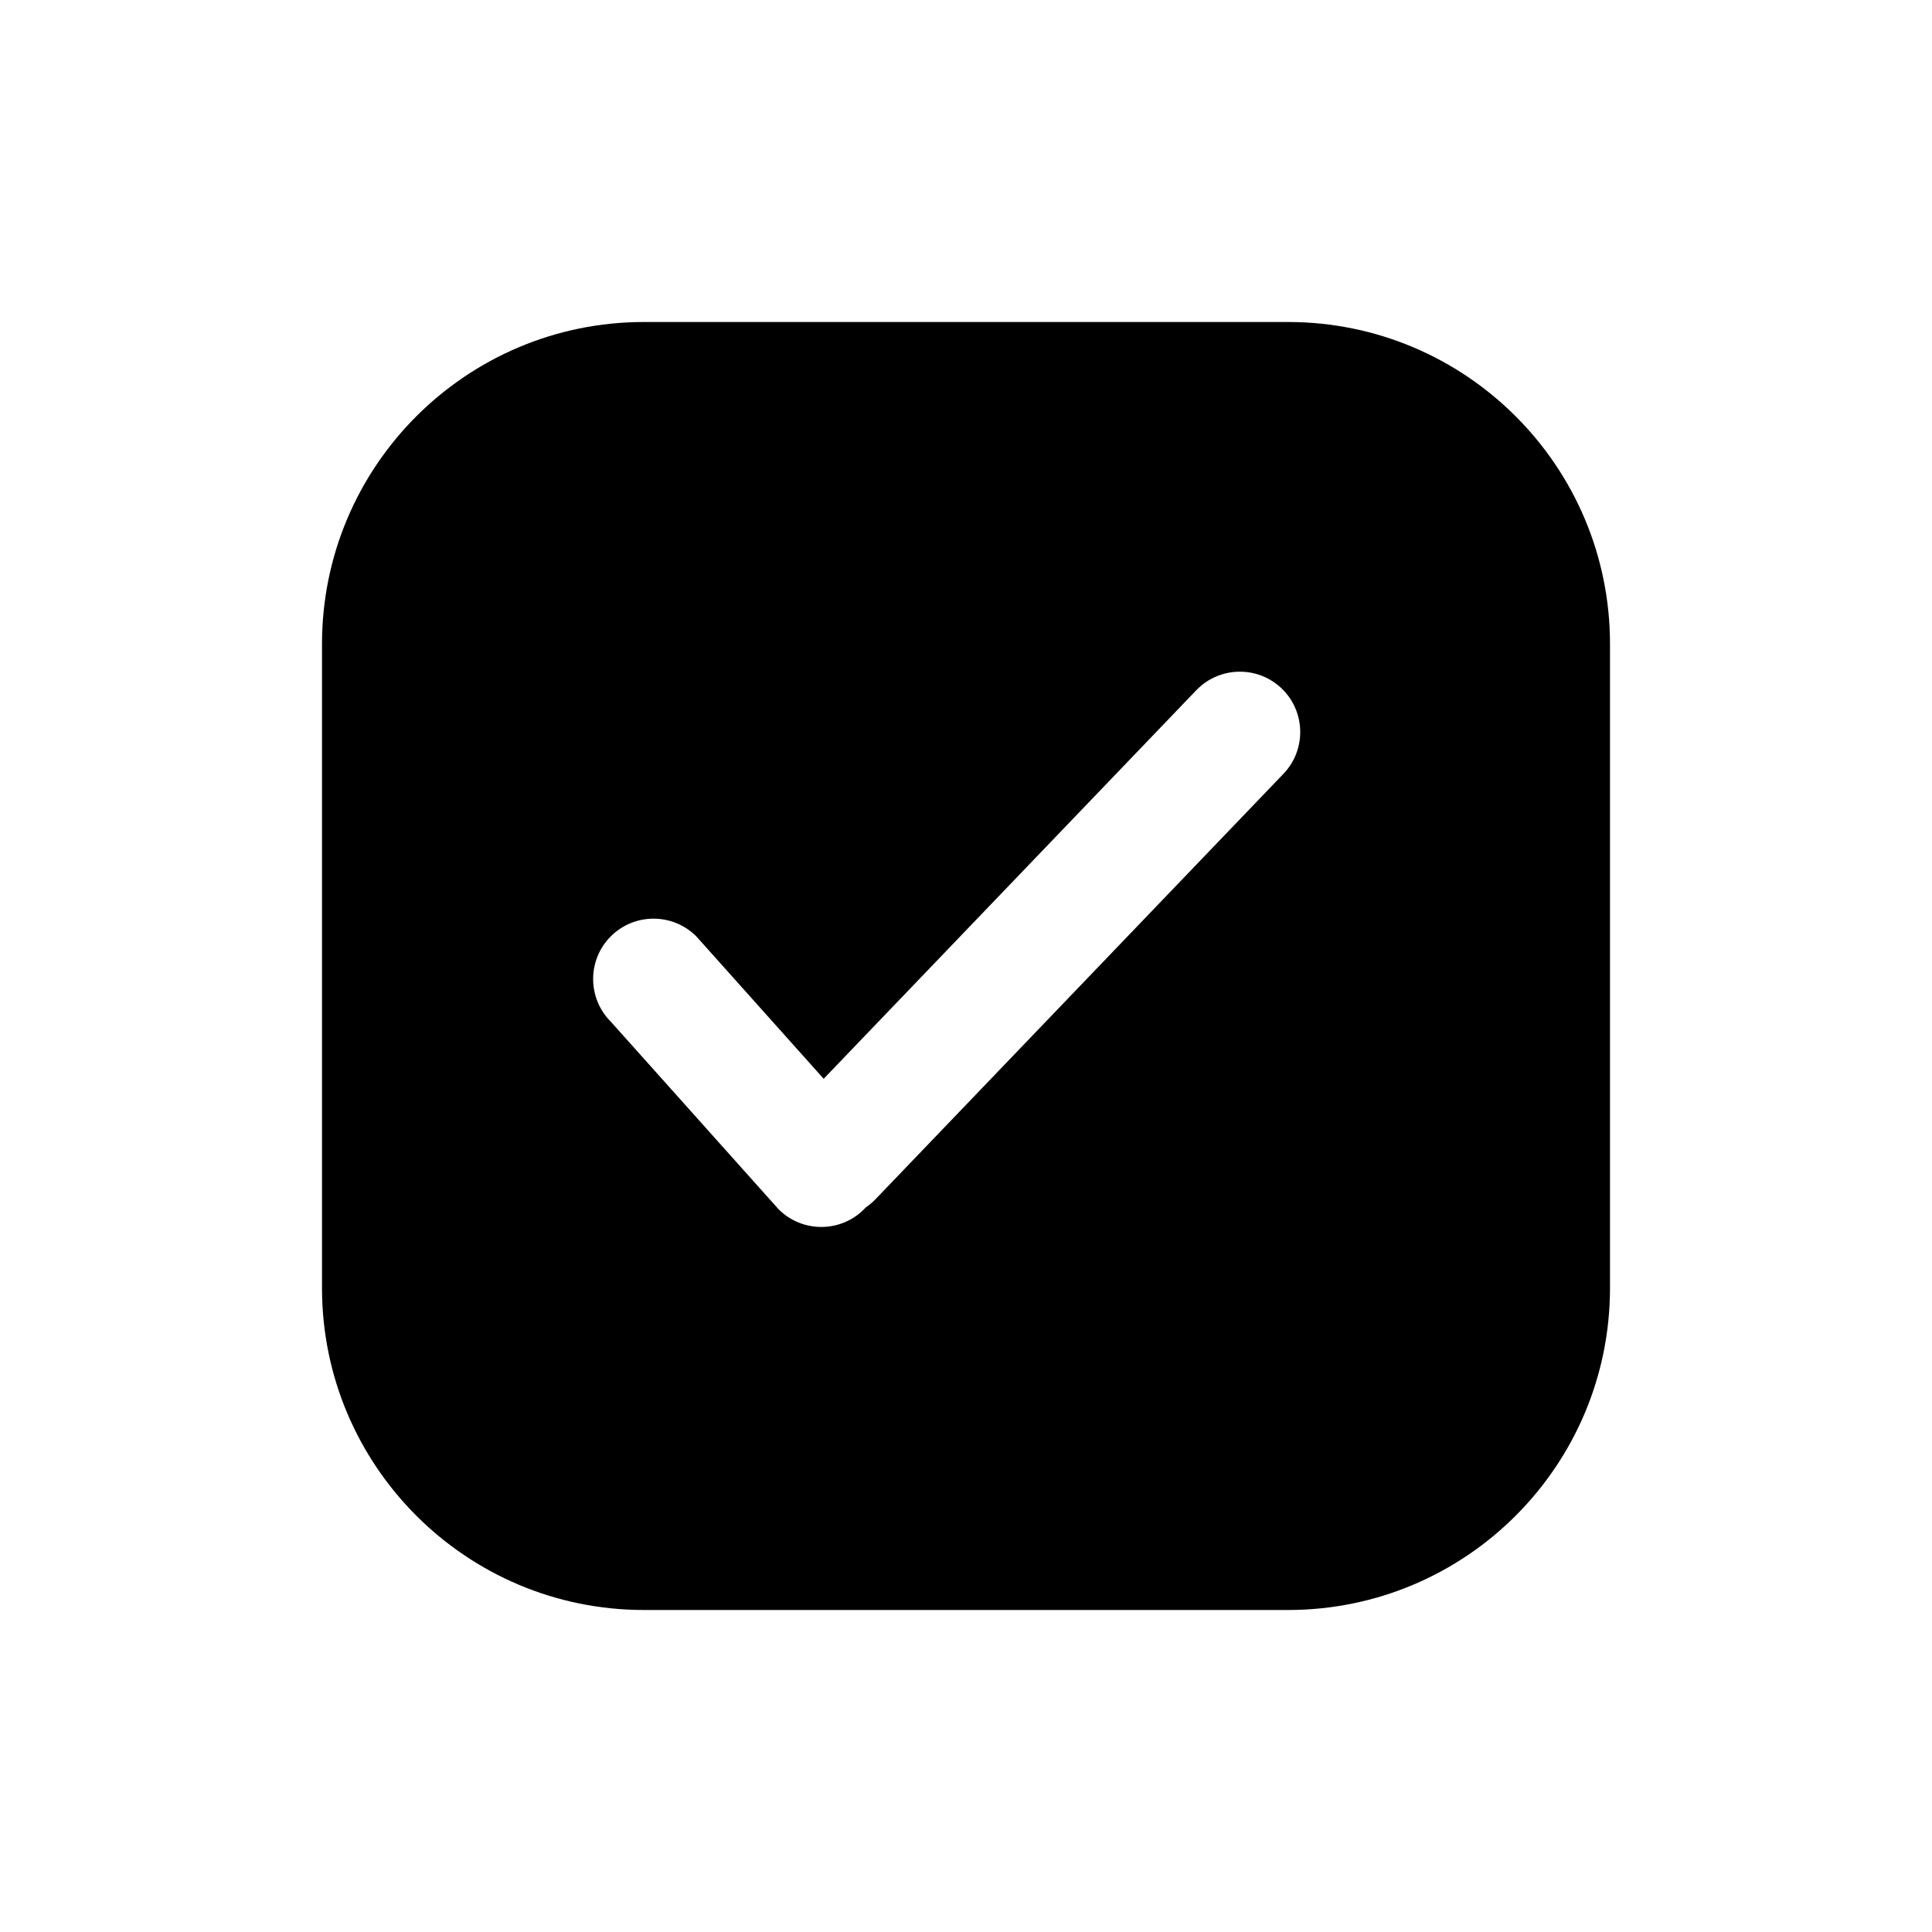<?xml version="1.0" encoding="UTF-8"?>
<svg width="24px" height="24px" viewBox="0 0 24 24" version="1.1" xmlns="http://www.w3.org/2000/svg" xmlns:xlink="http://www.w3.org/1999/xlink">
    <!-- Generator: Sketch 52.5 (67469) - http://www.bohemiancoding.com/sketch -->
    <desc>Created with Sketch.</desc>
    <g id="icon/checkbox-selected" stroke="none" stroke-width="1" fill="none" fill-rule="evenodd">
        <g id="icon/next">
            <polygon id="Shape" points="0 0 24 0 24 24 0 24"></polygon>
            <path d="M10.232,13.401 L8.649,11.631 C8.356,11.339 7.881,11.339 7.588,11.631 C7.295,11.924 7.295,12.399 7.588,12.692 L9.672,15.022 C9.965,15.315 10.44,15.315 10.733,15.022 C10.74,15.015 10.748,15.007 10.755,14.999 C10.798,14.97 10.838,14.936 10.876,14.897 L15.943,9.613 C16.23,9.314 16.22,8.839 15.921,8.552 C15.622,8.266 15.147,8.276 14.86,8.575 L10.232,13.401 Z M8,4 L16,4 C18.209,4 20,5.791 20,8 L20,16 C20,18.209 18.209,20 16,20 L8,20 C5.791,20 4,18.209 4,16 L4,8 C4,5.791 5.791,4 8,4 Z" id="Combined-Shape" fill="#000000"></path>
        </g>
    </g>
</svg>